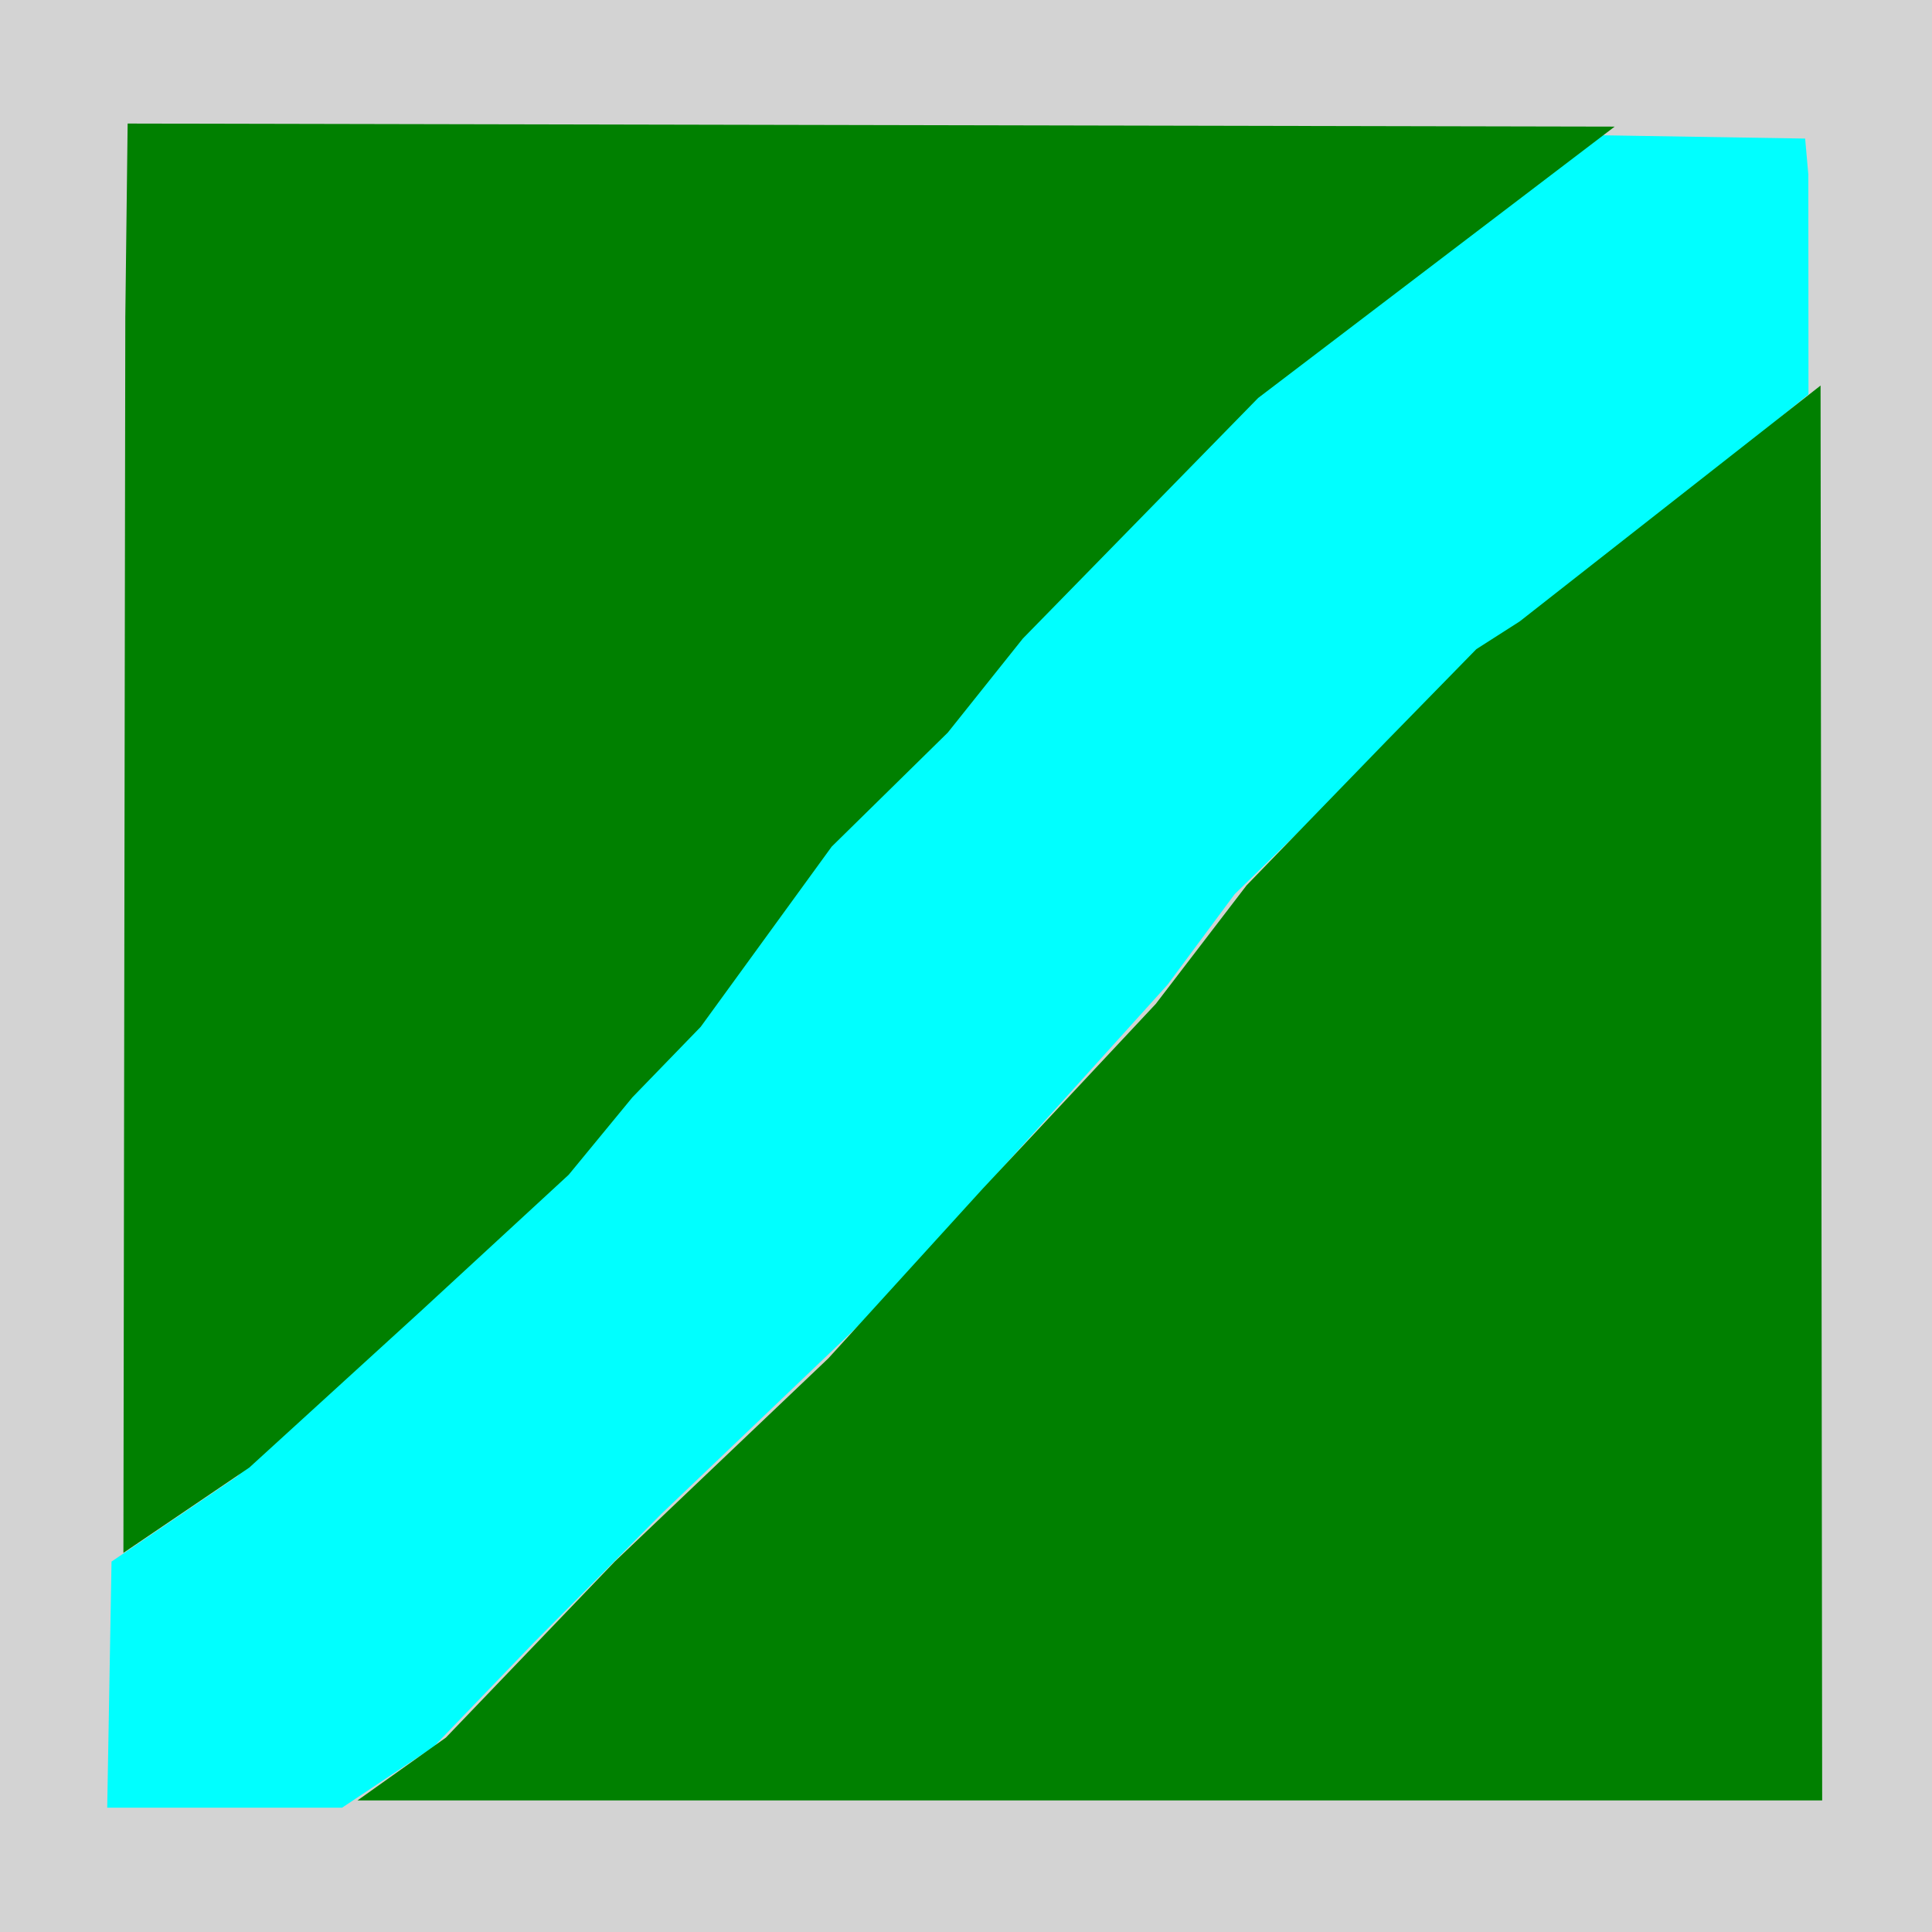 <?xml version="1.0" encoding="UTF-8" standalone="no"?>
<!-- Created with Inkscape (http://www.inkscape.org/) -->

<svg
   xmlns:dc="http://purl.org/dc/elements/1.1/"
   xmlns:cc="http://creativecommons.org/ns#"
   xmlns:rdf="http://www.w3.org/1999/02/22-rdf-syntax-ns#"
   xmlns:svg="http://www.w3.org/2000/svg"
   xmlns="http://www.w3.org/2000/svg"
   xmlns:sodipodi="http://sodipodi.sourceforge.net/DTD/sodipodi-0.dtd"
   xmlns:inkscape="http://www.inkscape.org/namespaces/inkscape"
   width="50"
   height="50"
   viewBox="0 0 13.229 13.229"
   version="1.1"
   id="svg8"
   inkscape:version="0.92.5 (2060ec1f9f, 2020-04-08)"
   sodipodi:docname="river1.svg">
  <defs
     id="defs2" />
  <sodipodi:namedview
     id="base"
     pagecolor="#ffffff"
     bordercolor="#666666"
     borderopacity="1.0"
     inkscape:pageopacity="0.0"
     inkscape:pageshadow="2"
     inkscape:zoom="23.023397"
     inkscape:cx="23.875099"
     inkscape:cy="21.525274"
     inkscape:document-units="mm"
     inkscape:current-layer="layer1"
     showgrid="false"
     inkscape:window-width="1920"
     inkscape:window-height="1053"
     inkscape:window-x="0"
     inkscape:window-y="0"
     inkscape:window-maximized="1"
     inkscape:measure-start="0,0"
     inkscape:measure-end="0,0"
     inkscape:snap-global="true"
     fit-margin-top="0"
     fit-margin-left="0"
     fit-margin-right="0"
     fit-margin-bottom="0"
     units="px"
     inkscape:snap-bbox="true" />
  <g
     inkscape:label="Layer 1"
     inkscape:groupmode="layer"
     id="layer1"
     transform="translate(-46.136,-226.885)">
    <rect
       style="opacity:1;vector-effect:none;fill:#d3d3d3;fill-opacity:1;fill-rule:evenodd;stroke-width:0.265;stroke-linecap:butt;stroke-linejoin:miter;stroke-miterlimit:4;stroke-dasharray:none;stroke-dashoffset:0;stroke-opacity:1"
       id="rect889"
       width="13.229"
       height="13.229"
       x="46.136"
       y="226.885" />
    <rect
       style="opacity:1;vector-effect:none;fill:#d3d3d3;fill-opacity:1;fill-rule:evenodd;stroke-width:0.265;stroke-linecap:butt;stroke-linejoin:miter;stroke-miterlimit:4;stroke-dasharray:none;stroke-dashoffset:0;stroke-opacity:1"
       id="rect1833"
       width="13.229"
       height="13.229"
       x="46.136"
       y="226.885" />
    <path
       transform="matrix(0.709,0.705,-0.714,0.7,0,0)"
       style="opacity:1;vector-effect:none;fill:#00ffff;fill-opacity:1;fill-rule:evenodd;stroke-width:0.378;stroke-linecap:butt;stroke-linejoin:miter;stroke-miterlimit:4;stroke-dasharray:none;stroke-dashoffset:0;stroke-opacity:1"
       d="m 202.701,121.296 0.987,-0.962 0.191,0.159 1.076,1.067 -0.206,2.225 -0.096,1.362 -0.005,1.611 0.121,0.764 0.118,1.931 0.068,1.137 -0.025,1.947 0.018,1.245 0.029,0.983 -0.141,0.74 0.008,-0.008 -1.134,1.142 -1.183,-1.216 0.186,-1.022 -0.018,-1.246 0.02,-1.197 0.023,-1.204 -0.189,-1.321 -0.105,-1.224 -0.077,-1.569 -0.142,-1.566 0.201,-1.647 z"
       id="rect929"
       inkscape:connector-curvature="0"
       sodipodi:nodetypes="ccccccccccccccccccccccccccc" />
    <path
       style="opacity:1;vector-effect:none;fill:#008000;fill-opacity:1;fill-rule:evenodd;stroke-width:0.237;stroke-linecap:butt;stroke-linejoin:miter;stroke-miterlimit:4;stroke-dasharray:none;stroke-dashoffset:0;stroke-opacity:1"
       d="m 47.01,227.731 10.182,0.021 -2.441,1.858 -1.611,1.647 -0.514,0.644 -0.795,0.781 -0.897,1.234 -0.468,0.483 -0.436,0.53 -1.013,0.934 -1.174,1.071 -0.862,0.584 0.013,-8.462 z"
       id="rect932"
       inkscape:connector-curvature="0"
       sodipodi:nodetypes="cccccccccccccc" />
    <path
       style="opacity:1;vector-effect:none;fill:#008000;fill-opacity:1;fill-rule:evenodd;stroke-width:0.232;stroke-linecap:butt;stroke-linejoin:miter;stroke-miterlimit:4;stroke-dasharray:none;stroke-dashoffset:0;stroke-opacity:1"
       d="m 49.189,238.783 1.157,-1.206 1.462,-1.391 1.06,-1.165 1.182,-1.262 0.622,-0.812 0.954,-0.984 0.619,-0.633 0.297,-0.19 2.06,-1.615 0.011,9.688 -10.029,-5e-5 z"
       id="rect935"
       inkscape:connector-curvature="0"
       sodipodi:nodetypes="ccccccccccccc" />
  </g>
</svg>
